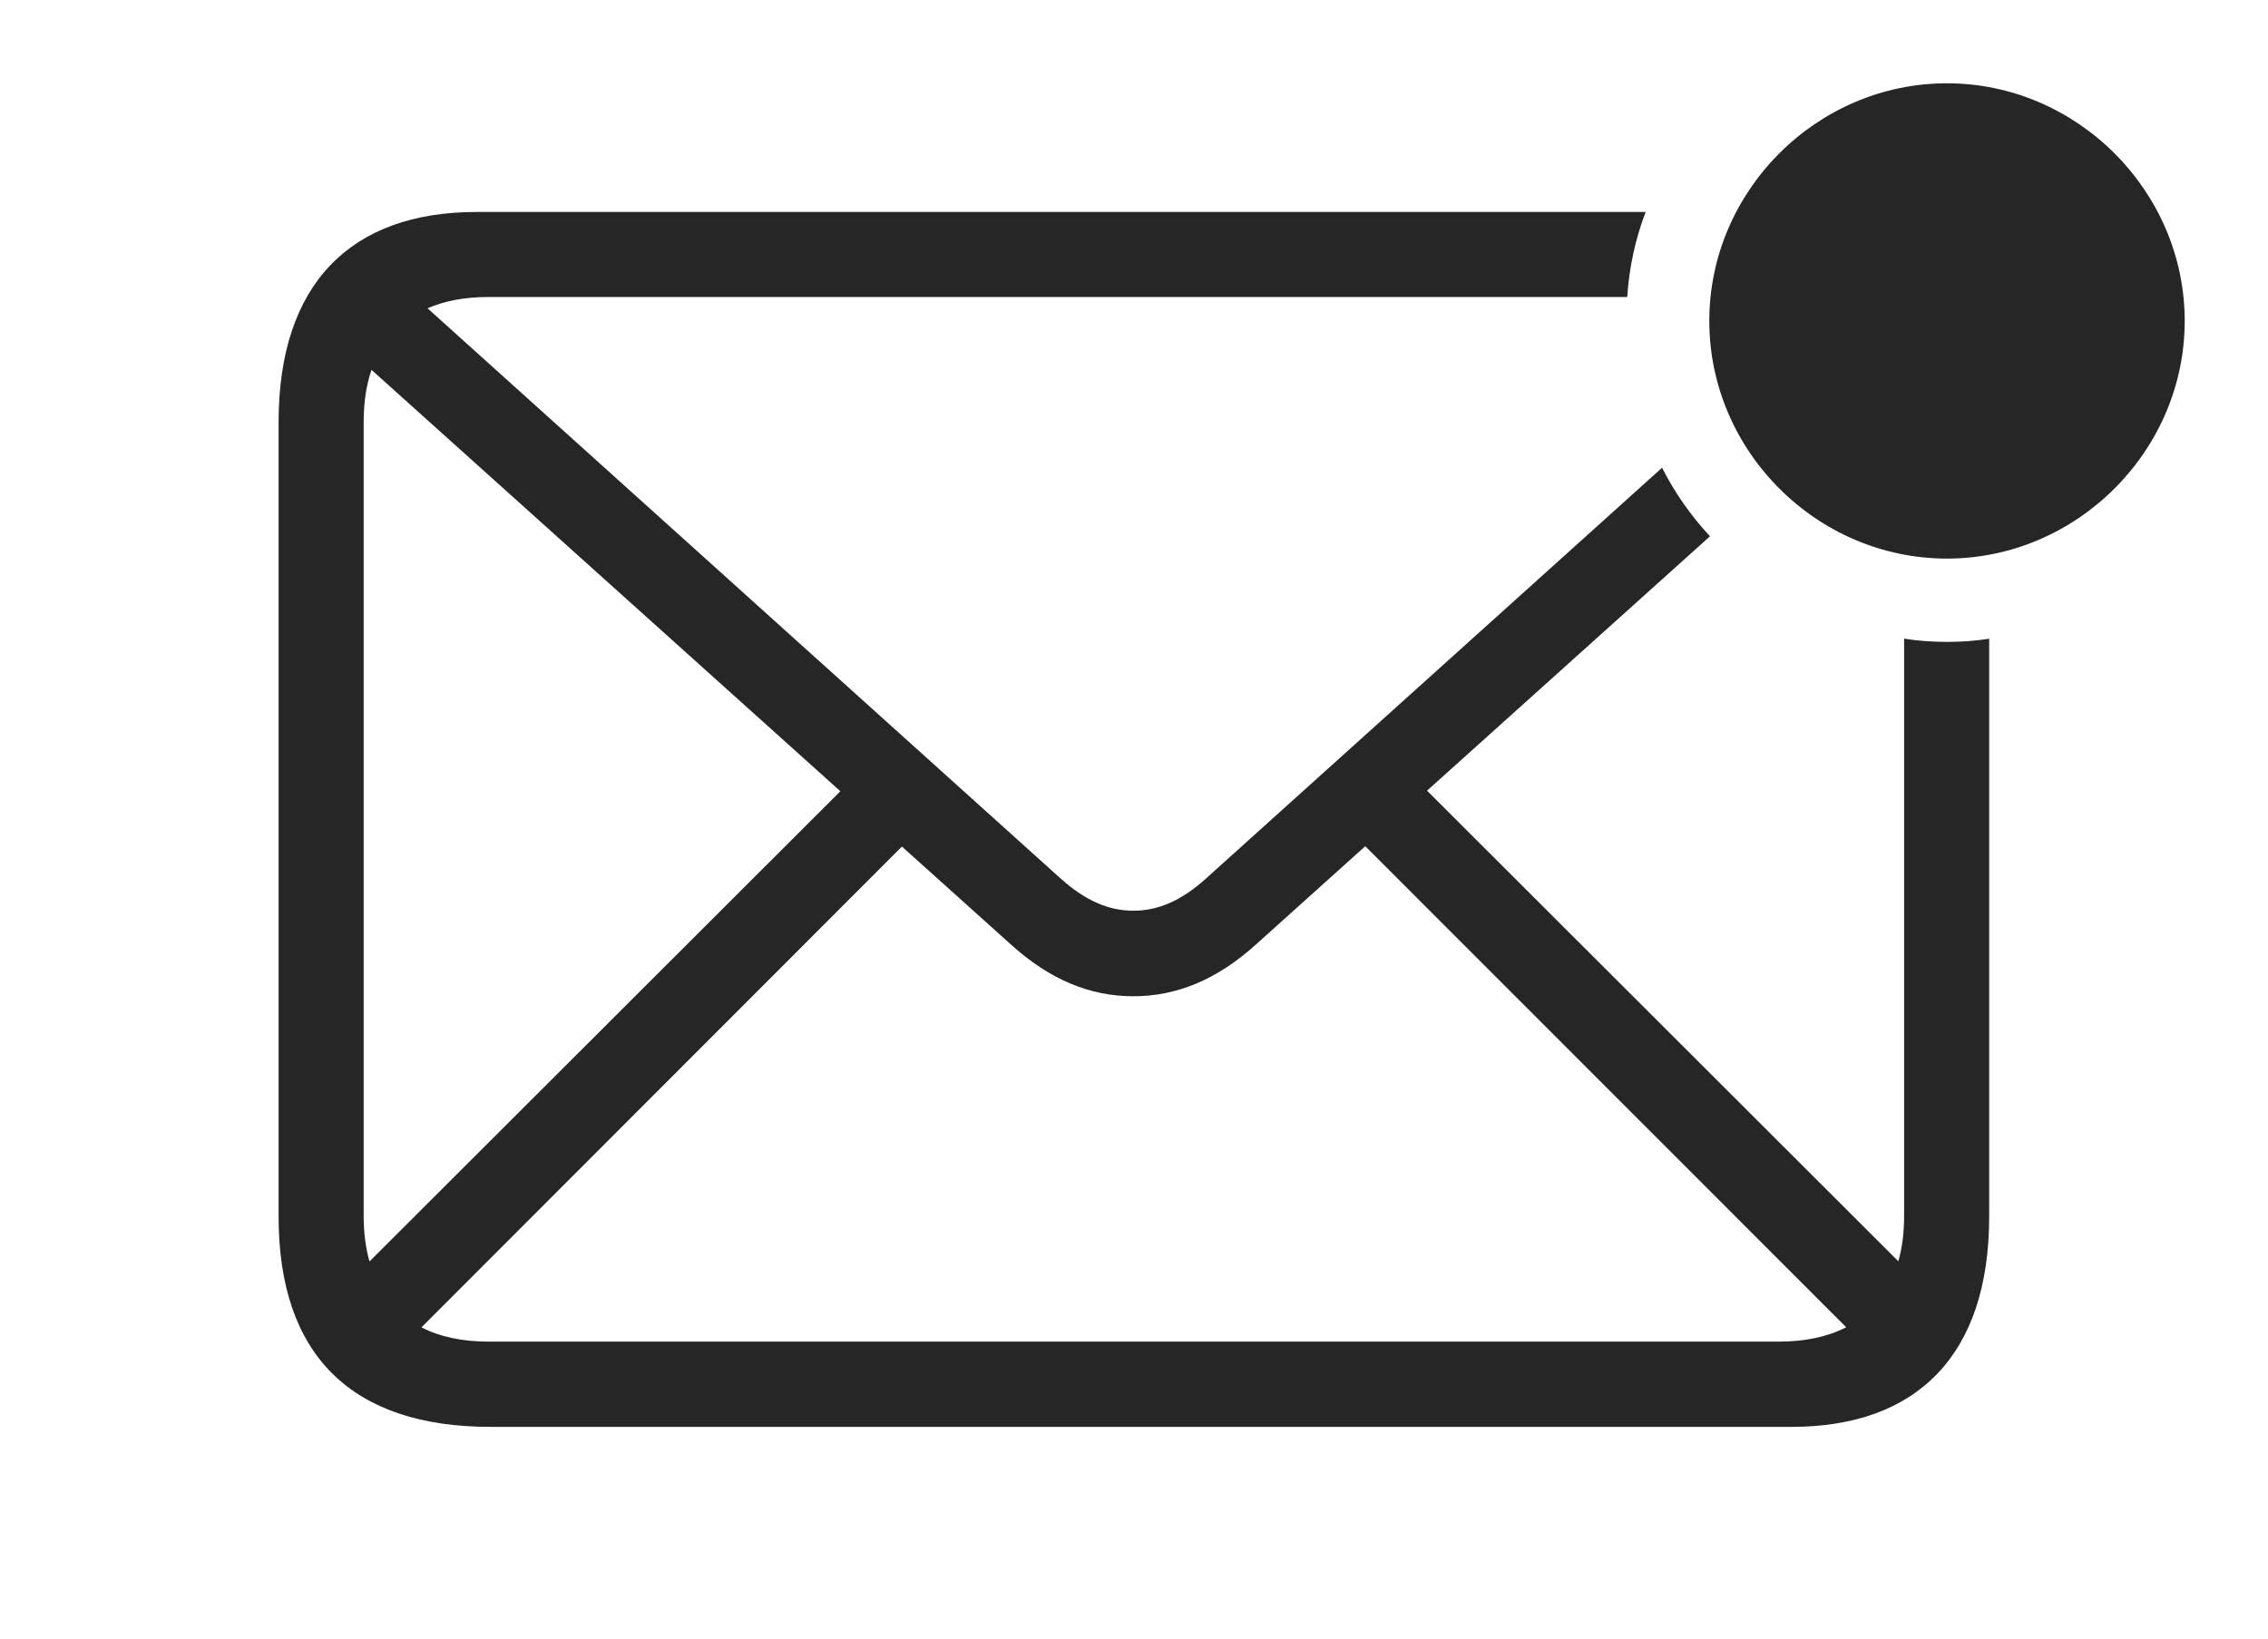 <?xml version="1.0" encoding="UTF-8"?>
<!--Generator: Apple Native CoreSVG 232.5-->
<!DOCTYPE svg
PUBLIC "-//W3C//DTD SVG 1.1//EN"
       "http://www.w3.org/Graphics/SVG/1.1/DTD/svg11.dtd">
<svg version="1.1" xmlns="http://www.w3.org/2000/svg" xmlns:xlink="http://www.w3.org/1999/xlink" width="154.011" height="111.29">
 <g>
  <rect height="111.29" opacity="0" width="154.011" x="0" y="0"/>
  <path d="M110.499 20.172L33.171 20.172C31.58 20.172 30.192 20.429 29.033 20.939L72.044 59.686C73.709 61.174 75.287 61.855 76.959 61.855C78.645 61.855 80.223 61.174 81.873 59.686L112.864 31.768C113.729 33.472 114.825 35.039 116.119 36.424L96.905 53.701L128.909 85.665C129.171 84.753 129.301 83.725 129.301 82.592L129.301 43.376C130.249 43.529 131.224 43.596 132.213 43.596C133.185 43.596 134.143 43.531 135.077 43.382L135.077 82.638C135.077 92.03 130.177 96.912 121.648 96.912L33.313 96.912C23.868 96.912 18.919 92.03 18.919 82.638L18.919 28.671C18.919 19.263 23.834 14.397 32.348 14.397L111.749 14.397C111.057 16.215 110.628 18.154 110.499 20.172ZM85.319 64.119C82.642 66.552 79.887 67.664 76.959 67.664C74.03 67.664 71.29 66.552 68.613 64.119L61.246 57.497L28.62 90.153C29.861 90.795 31.388 91.121 33.171 91.121L120.791 91.121C122.583 91.121 124.119 90.792 125.367 90.145L92.709 57.474ZM24.695 28.668L24.695 82.559C24.695 83.71 24.827 84.753 25.091 85.676L57.067 53.741L25.226 25.119C24.874 26.147 24.695 27.333 24.695 28.668Z" fill="#000000" fill-opacity="0.85"/>
  <path d="M132.213 37.939C141.018 37.939 148.355 30.636 148.355 21.798C148.355 12.96 141.018 5.657 132.213 5.657C123.375 5.657 116.072 12.96 116.072 21.798C116.072 30.636 123.375 37.939 132.213 37.939Z" fill="#000000" fill-opacity="0.85"/>
 </g>
</svg>
